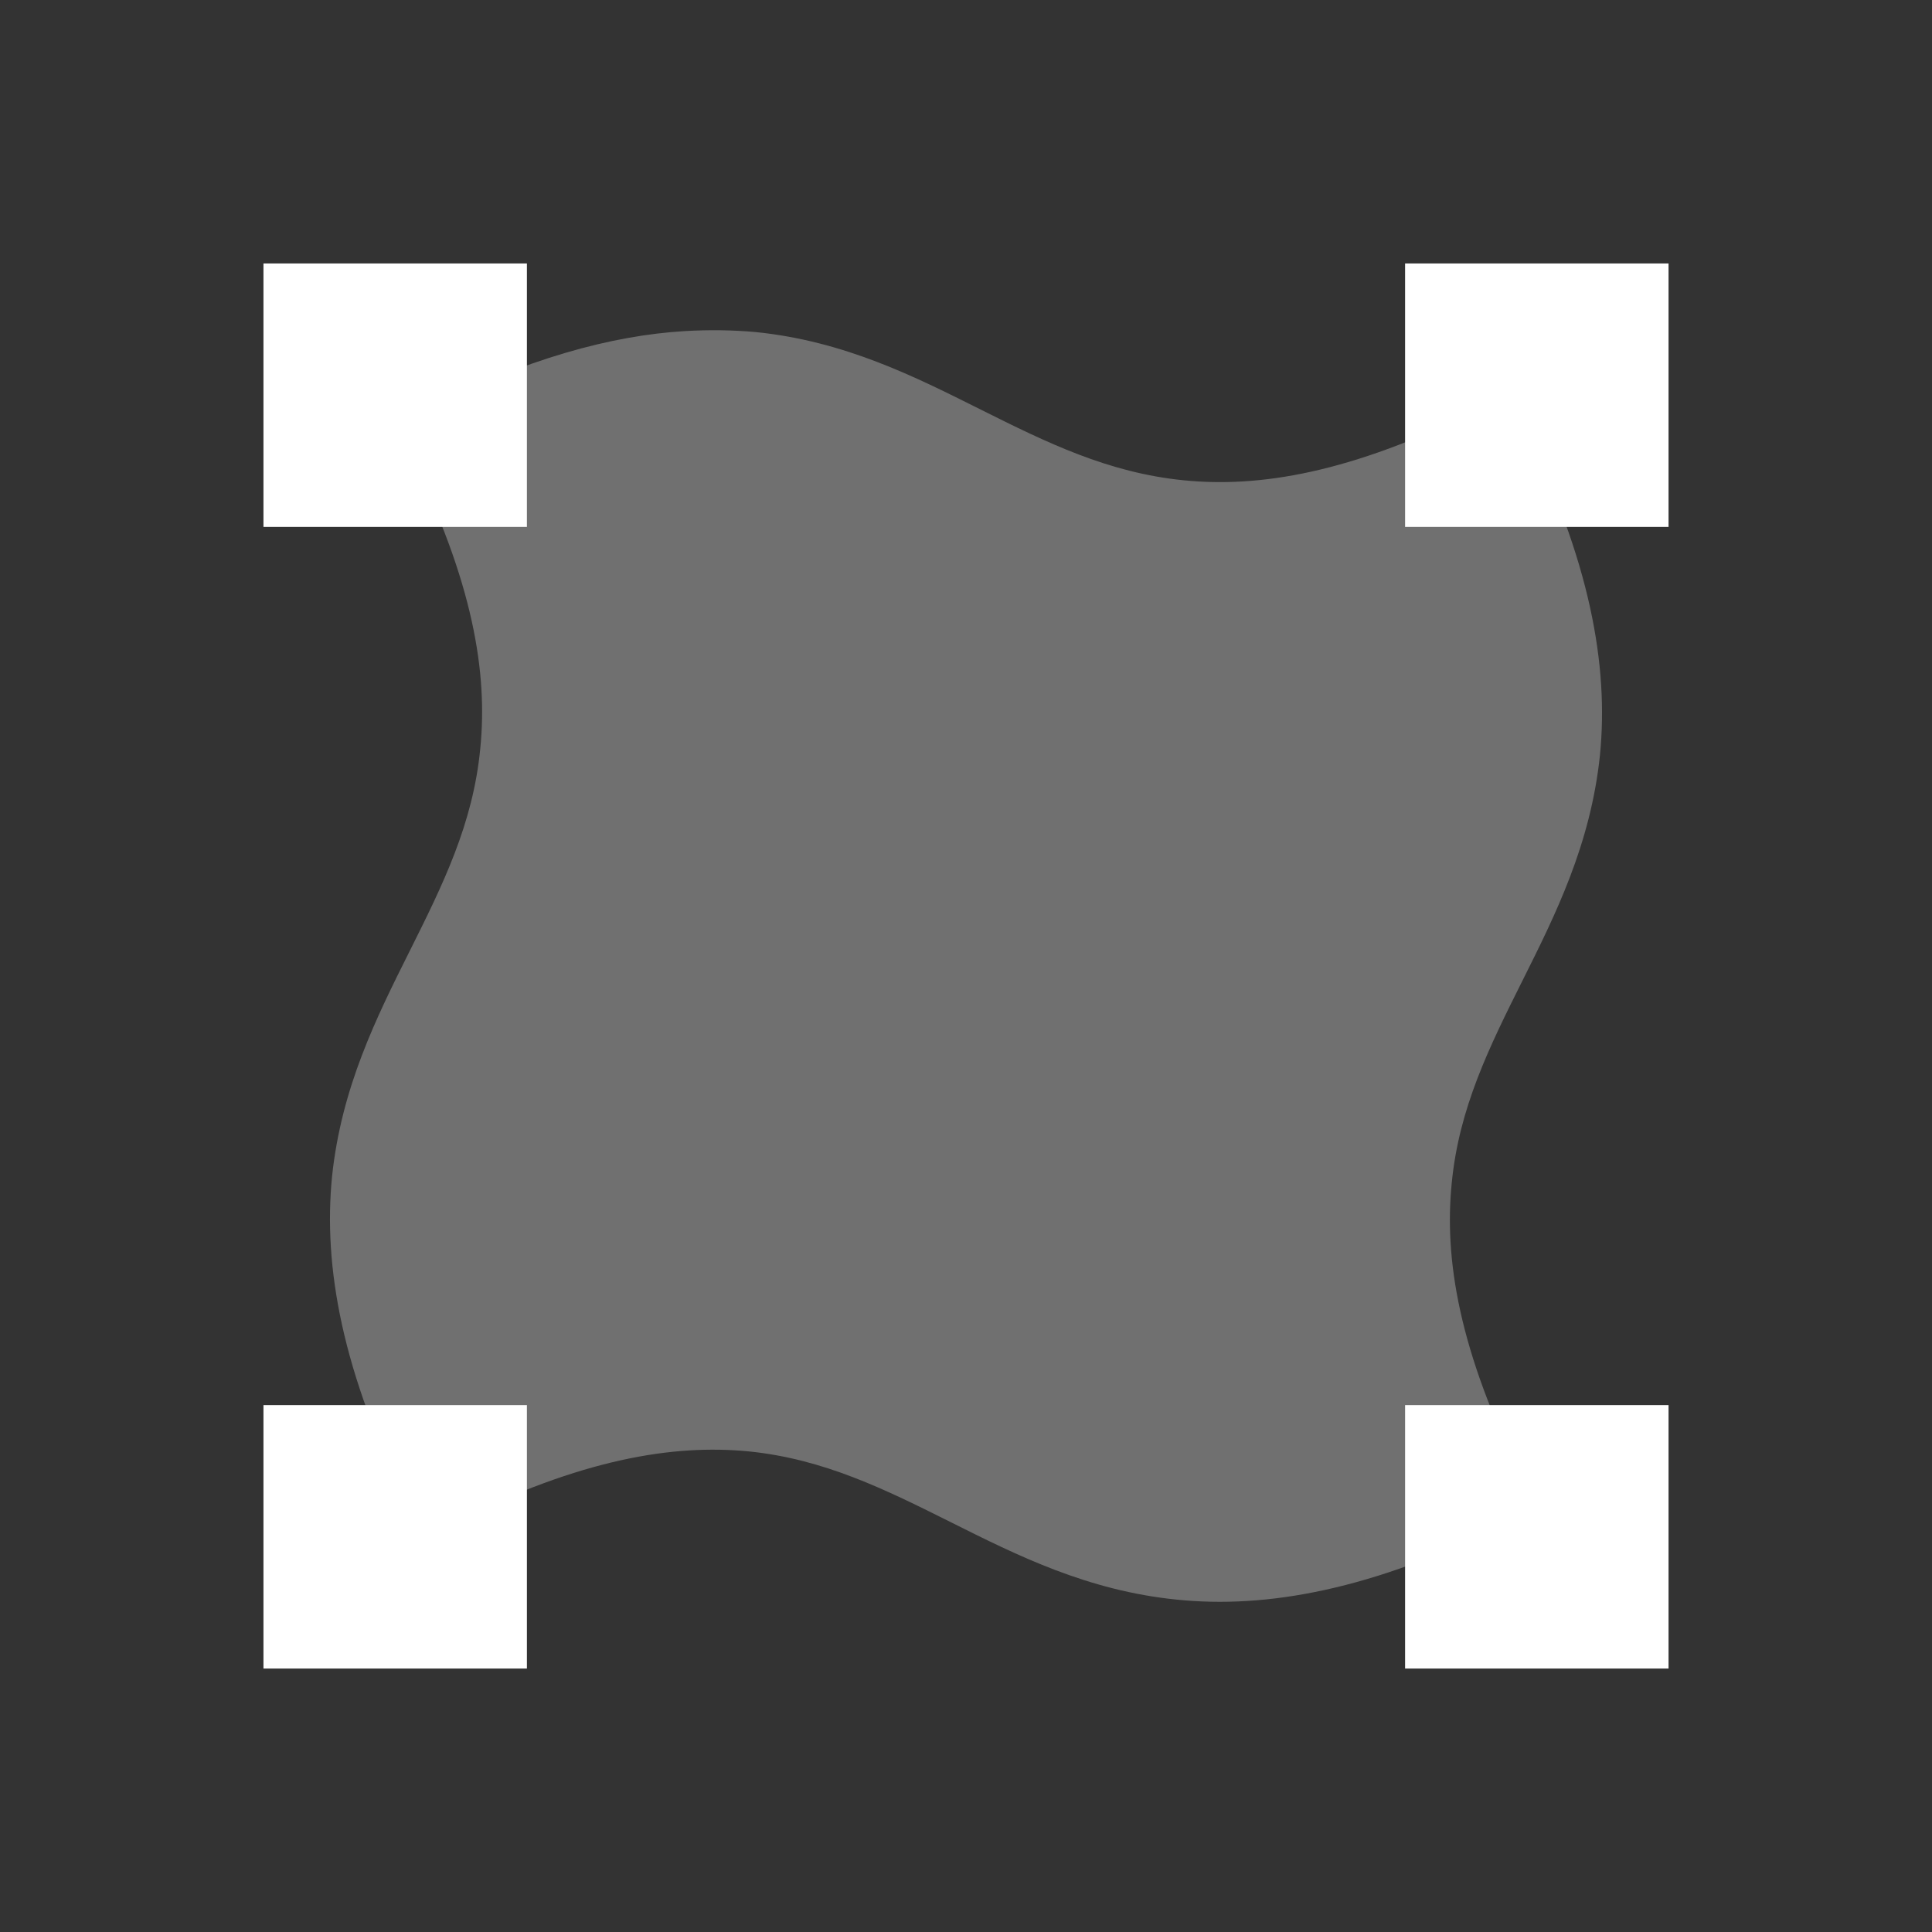 <?xml version="1.0" encoding="UTF-8"?>
<svg xmlns="http://www.w3.org/2000/svg" xmlns:xlink="http://www.w3.org/1999/xlink" width="22" height="22" viewBox="0 0 22 22">
<rect x="0" y="0" width="22" height="22" fill="#333333" stroke="none"/>
<defs>
<filter id="filter-remove-color" x="0%" y="0%" width="100%" height="100%">
<feColorMatrix color-interpolation-filters="sRGB" values="0 0 0 0 1 0 0 0 0 1 0 0 0 0 1 0 0 0 1 0" />
</filter>
<mask id="mask-0">
<g filter="url(#filter-remove-color)">
<rect x="-2.2" y="-2.2" width="26.4" height="26.4" fill="rgb(0%, 0%, 0%)" fill-opacity="0.3"/>
</g>
</mask>
<clipPath id="clip-0">
<rect x="0" y="0" width="22" height="22"/>
</clipPath>
<g id="source-10795" clip-path="url(#clip-0)">
<path fill-rule="nonzero" fill="rgb(100%, 100%, 100%)" fill-opacity="1" d="M 7.801 3.77 C 6.957 3.82 5.992 4.086 4.832 4.664 L 4.496 4.832 L 4.664 5.168 C 5.391 6.625 5.555 7.668 5.469 8.523 C 5.387 9.383 5.039 10.082 4.664 10.832 C 4.289 11.582 3.887 12.383 3.781 13.398 C 3.68 14.418 3.891 15.625 4.664 17.168 L 4.832 17.504 L 5.168 17.336 C 6.625 16.609 7.668 16.445 8.523 16.527 C 9.383 16.613 10.082 16.961 10.832 17.336 C 11.582 17.711 12.383 18.113 13.398 18.215 C 14.418 18.32 15.625 18.109 17.168 17.336 L 17.504 17.168 L 17.336 16.832 C 16.609 15.375 16.445 14.332 16.531 13.473 C 16.613 12.617 16.961 11.918 17.336 11.168 C 17.711 10.418 18.113 9.617 18.219 8.598 C 18.32 7.582 18.109 6.375 17.336 4.832 L 17.168 4.496 L 16.832 4.664 C 15.375 5.391 14.332 5.555 13.477 5.469 C 12.617 5.383 11.918 5.039 11.168 4.664 C 10.418 4.289 9.617 3.883 8.602 3.781 C 8.344 3.758 8.078 3.754 7.801 3.77 Z M 7.801 3.77 "/>
</g>
</defs>
<g mask="url(#mask-0)">
<use xlink:href="#source-10795"/>
</g>
<path fill-rule="nonzero" fill="rgb(100%, 100%, 100%)" fill-opacity="1" d="M 3 3 L 3 6 L 6 6 L 6 3 Z M 16 3 L 16 6 L 19 6 L 19 3 Z M 3 16 L 3 19 L 6 19 L 6 16 Z M 16 16 L 16 19 L 19 19 L 19 16 Z M 16 16 "/>
</svg>
